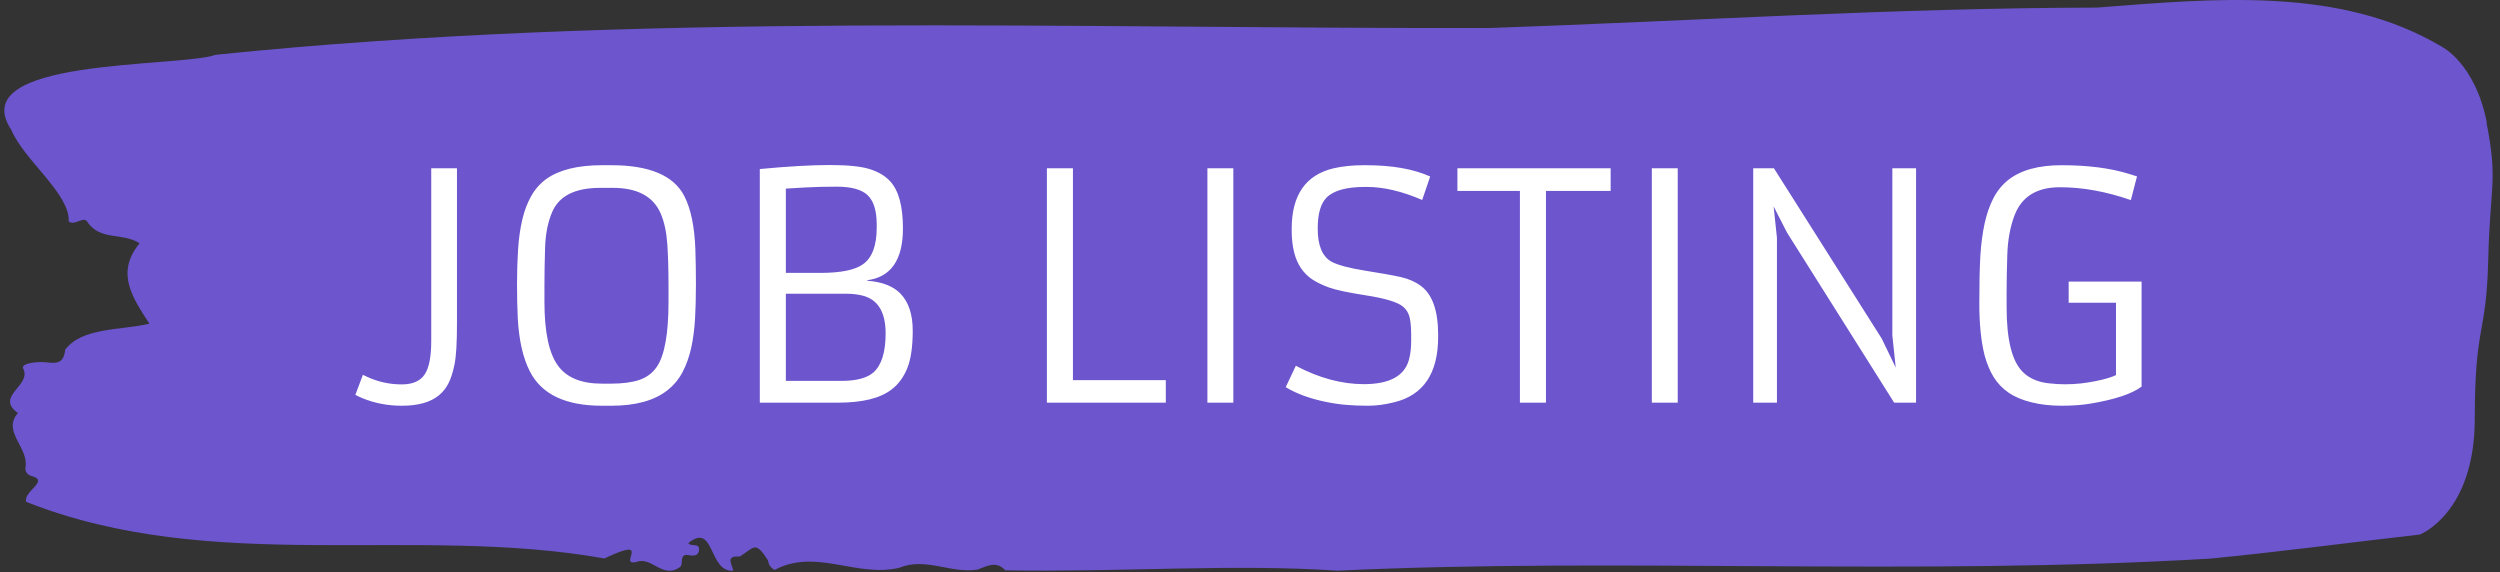 <svg xmlns="http://www.w3.org/2000/svg" version="1.1" xmlns:xlink="http://www.w3.org/1999/xlink" xmlns:svgjs="http://svgjs.dev/svgjs" width="1000" height="229" viewBox="0 0 1000 229"><rect x="0" y="0" width="1000" height="229" fill="#333333" stroke="none"/><g transform="matrix(1,0,0,1,-0.606,-0.347)"><svg viewBox="0 0 396 91" data-background-color="#ffffff" preserveAspectRatio="xMidYMid meet" height="229" width="1000" xmlns="http://www.w3.org/2000/svg" xmlns:xlink="http://www.w3.org/1999/xlink"><g id="tight-bounds" transform="matrix(1,0,0,1,0.24,0.138)"><svg viewBox="0 0 395.52 90.724" height="90.724" width="395.52"><g><svg viewBox="0 0 395.52 90.724" height="90.724" width="395.52"><g><svg viewBox="0 0 395.52 90.724" height="90.724" width="395.52"><g id="textblocktransform"><svg viewBox="0 0 395.52 90.724" height="90.724" width="395.52" id="textblock"><g><svg viewBox="0 0 395.52 90.724" height="90.724" width="395.52"><path d="M394.594 19.458C392.735 10.041 387.435 7.423 387.435 7.423 371.165-2.276 350.86-0.186 332.619 1.208 300.414 1.265 268.339 3.336 236.208 4.448 168.767 4.617 100.749 1.83 33.643 8.704 27.339 10.814-6.54 9.119 1.121 20.664 3.129 25.467 10.456 30.797 10.232 35.204 11.236 35.976 12.631 34.206 13.226 35.317 15.309 38.311 18.711 36.899 21.501 38.669 17.614 43.397 20.403 47.333 23.062 51.458 18.377 52.531 12.371 52.023 9.675 55.582 9.396 58.163 7.89 57.673 6.235 57.56 5.026 57.485 2.59 57.767 2.999 58.577 4.394 61.346-1.594 62.947 2.162 65.659-0.422 68.597 3.948 71.139 3.353 74.322 3.278 74.963 3.687 75.509 4.338 75.66 7.22 76.469 3.018 78.052 3.464 79.765 33.029 91.48 65.104 83.382 95.394 88.768 103.259 85.001 97.346 90.105 100.489 89.314 102.943 88.391 104.728 92.215 107.499 90.049 107.927 89.427 107.276 87.958 108.8 88.241 109.6 88.391 110.307 88.354 110.418 87.487 110.586 86.188 109.117 86.998 108.726 86.32 112.947 82.892 111.906 91.047 115.866 90.708 115.68 89.71 114.528 88.278 116.889 88.467 119.232 87.035 119.306 85.849 121.389 89.07 121.463 89.766 121.835 90.256 122.43 90.595 128.938 87.092 135.409 91.838 142.233 90.256 146.417 88.523 150.433 91.198 154.672 90.539 156.16 90.011 157.666 89.07 159.098 90.652 176.632 90.991 195.319 89.578 211.943 90.708 256.364 88.599 303.836 91.574 350.674 88.787 361.719 87.713 373.192 86.188 383.958 84.964 383.958 84.964 392.679 81.611 392.679 66.544S394.538 53.36 394.817 41.363C395.096 29.365 396.398 28.876 394.538 19.458Z" opacity="1" fill="#6d55ce" data-fill-palette-color="tertiary"></path><g transform="matrix(1,0,0,1,55.768,26.231)"><svg width="283.983" viewBox="-0.42 -37.87 284.65 38.36" height="38.262" data-palette-color="#ffffff"><path d="M-0.42-1.25L0.78-4.44Q0.78-4.44 1.34-4.17L1.34-4.17Q4-2.91 6.98-2.91L6.98-2.91Q9.57-2.91 10.64-4.52L10.64-4.52Q11.67-6.08 11.67-9.86L11.67-9.86 11.67-37.35 15.77-37.35 15.77-12.6Q15.77-8.03 15.39-6.15 15.01-4.27 14.44-3.13 13.87-1.98 12.89-1.17L12.89-1.17Q10.89 0.49 6.98 0.49L6.98 0.49Q3.61 0.49 0.66-0.73L0.66-0.73Q-0.05-1.03-0.42-1.25L-0.42-1.25ZM40.38 0.49L38.86 0.49Q30.17 0.49 27.39-4.98L27.39-4.98Q25.75-8.15 25.46-13.45L25.46-13.45Q25.34-15.94 25.34-18.87 25.34-21.8 25.51-24.43 25.68-27.05 26.18-29.17 26.68-31.3 27.6-32.92 28.51-34.55 30-35.64L30-35.64Q33.08-37.84 38.86-37.84L38.86-37.84 40.38-37.84Q49.44-37.84 51.98-32.96L51.98-32.96Q53.56-29.91 53.76-24.46L53.76-24.46Q53.85-21.8 53.85-18.84 53.85-15.87 53.71-13.37 53.56-10.86 53.1-8.74 52.63-6.62 51.74-4.91 50.85-3.2 49.34-2L49.34-2Q46.21 0.49 40.38 0.49L40.38 0.49ZM38.86-3.03L40.33-3.03Q43.02-3.03 44.79-3.61 46.56-4.2 47.58-5.66L47.58-5.66Q49.48-8.37 49.48-16.06L49.48-16.06 49.48-18.7Q49.48-22.39 49.29-25.27 49.09-28.15 48.24-30.13L48.24-30.13Q46.48-34.23 40.62-34.23L40.62-34.23 38.57-34.23Q32.61-34.23 30.95-30.4L30.95-30.4Q29.9-27.95 29.81-24.63 29.71-21.31 29.71-18.7L29.71-18.7 29.71-16.06Q29.71-8.86 31.86-5.91L31.86-5.91Q33.93-3.03 38.86-3.03L38.86-3.03ZM86.84-27.78L86.84-27.78Q86.84-20.26 81.15-19.51L81.15-19.51 81.15-19.43Q84.66-19.17 86.4-17.43L86.4-17.43Q88.4-15.38 88.4-11.49 88.4-7.59 87.51-5.44 86.62-3.3 85.03-2.1L85.03-2.1Q82.32 0 76.51 0L76.51 0 64.03 0 64.03-37.23Q70.8-37.87 75.19-37.87 79.58-37.87 81.64-37.19 83.69-36.52 84.83-35.25L84.83-35.25Q86.84-33.03 86.84-27.78ZM68.18-20.68L73.68-20.68Q78.58-20.68 80.49-22.07L80.49-22.07Q82.66-23.63 82.66-27.88L82.66-27.88 82.66-28.39Q82.66-31.67 81.22-33.06L81.22-33.06Q79.78-34.42 76.31-34.42L76.31-34.42Q73.41-34.42 71.38-34.3L71.38-34.3 68.18-34.11 68.18-20.68ZM68.18-3.47L77.02-3.47Q80.61-3.47 82.15-4.83L82.15-4.83Q84.08-6.57 84.08-11.04L84.08-11.04Q84.08-16.21 80.29-17.09L80.29-17.09Q79.15-17.36 77.8-17.36L77.8-17.36 68.18-17.36 68.18-3.47ZM109.78 0L109.78-37.35 113.93-37.35 113.93-3.59 128.73-3.59 128.73 0 109.78 0ZM135.36 0L135.36-37.35 139.49-37.35 139.49 0 135.36 0ZM147.84-2.47L149.45-5.88Q154.99-2.95 160.29-2.95L160.29-2.95Q166.44-2.95 167.49-6.88L167.49-6.88Q167.83-8.18 167.83-9.86L167.83-9.86 167.83-10.82Q167.83-12.52 167.59-13.57 167.34-14.62 166.56-15.28L166.56-15.28Q165.29-16.38 160.56-17.11L160.56-17.11Q156.33-17.77 154.72-18.36 153.11-18.95 152.07-19.64 151.03-20.34 150.3-21.39L150.3-21.39Q148.79-23.58 148.79-27.47L148.79-27.47 148.79-27.71Q148.79-35.77 155.48-37.35L155.48-37.35Q157.6-37.84 160.29-37.84L160.29-37.84 160.61-37.84Q166.88-37.84 170.86-36.04L170.86-36.04 169.59-32.3Q164.78-34.38 160.73-34.38L160.73-34.38 160.51-34.38Q156.04-34.38 154.36-32.69L154.36-32.69Q152.94-31.27 152.94-27.78L152.94-27.78 152.94-27.69Q152.94-23.71 155.14-22.46L155.14-22.46Q156.63-21.66 160.47-21.04 164.32-20.43 166.2-20.01 168.08-19.58 169.39-18.6L169.39-18.6Q172.13-16.55 172.13-10.82L172.13-10.82 172.13-10.5Q172.13-1.73 165.07-0.05L165.07-0.05Q162.9 0.49 160.97 0.49 159.04 0.49 157.47 0.35 155.89 0.22 154.26-0.12L154.26-0.12Q150.42-0.9 147.84-2.47L147.84-2.47ZM185.16 0L185.16-33.74 175.2-33.74 175.2-37.35 199.62-37.35 199.62-33.74 189.31-33.74 189.31 0 185.16 0ZM206.18 0L206.18-37.35 210.31-37.35 210.31 0 206.18 0ZM222.34 0L222.34-37.35 225.64-37.35 242.82-10.21 245.05-5.59 244.51-10.72 244.51-37.35 248.29-37.35 248.29 0 244.8 0 227.74-27.08 225.59-31.27 226.12-26.29 226.12 0 222.34 0ZM283.5-36.06L282.52-32.28Q276.64-34.33 271.22-34.33L271.22-34.33Q265.62-34.33 263.94-29.74L263.94-29.74Q262.94-27.03 262.83-23.57 262.72-20.12 262.72-17.6L262.72-17.6 262.72-15.19Q262.72-7.4 265.33-4.86L265.33-4.86Q266.89-3.34 269.51-3.08L269.51-3.08Q270.73-2.93 272.02-2.93 273.31-2.93 274.52-3.06 275.73-3.2 276.83-3.42L276.83-3.42Q279.05-3.86 280.15-4.39L280.15-4.39 280.15-15.92 272.61-15.92 272.61-19.29 284.23-19.29 284.23-2.56Q281.93-0.83 276.1 0.15L276.1 0.15Q274.07 0.49 271.48 0.49 268.9 0.49 266.74-0.04 264.57-0.56 263.07-1.57 261.57-2.59 260.64-4.1 259.72-5.62 259.2-7.59L259.2-7.59Q258.37-10.91 258.37-15.78 258.37-20.65 258.54-23.47 258.72-26.29 259.22-28.58 259.72-30.86 260.62-32.59 261.52-34.33 262.99-35.5L262.99-35.5Q265.97-37.84 271.48-37.84L271.48-37.84Q277.78-37.84 282.25-36.45L282.25-36.45 283.5-36.06Z" opacity="1" transform="matrix(1,0,0,1,0,0)" fill="#ffffff" class="wordmark-text-0" data-fill-palette-color="quaternary" id="text-0"></path></svg></g></svg></g></svg></g></svg></g><g></g></svg></g><defs></defs></svg><rect width="395.52" height="90.724" fill="none" stroke="none" visibility="hidden"></rect></g></svg></g></svg>